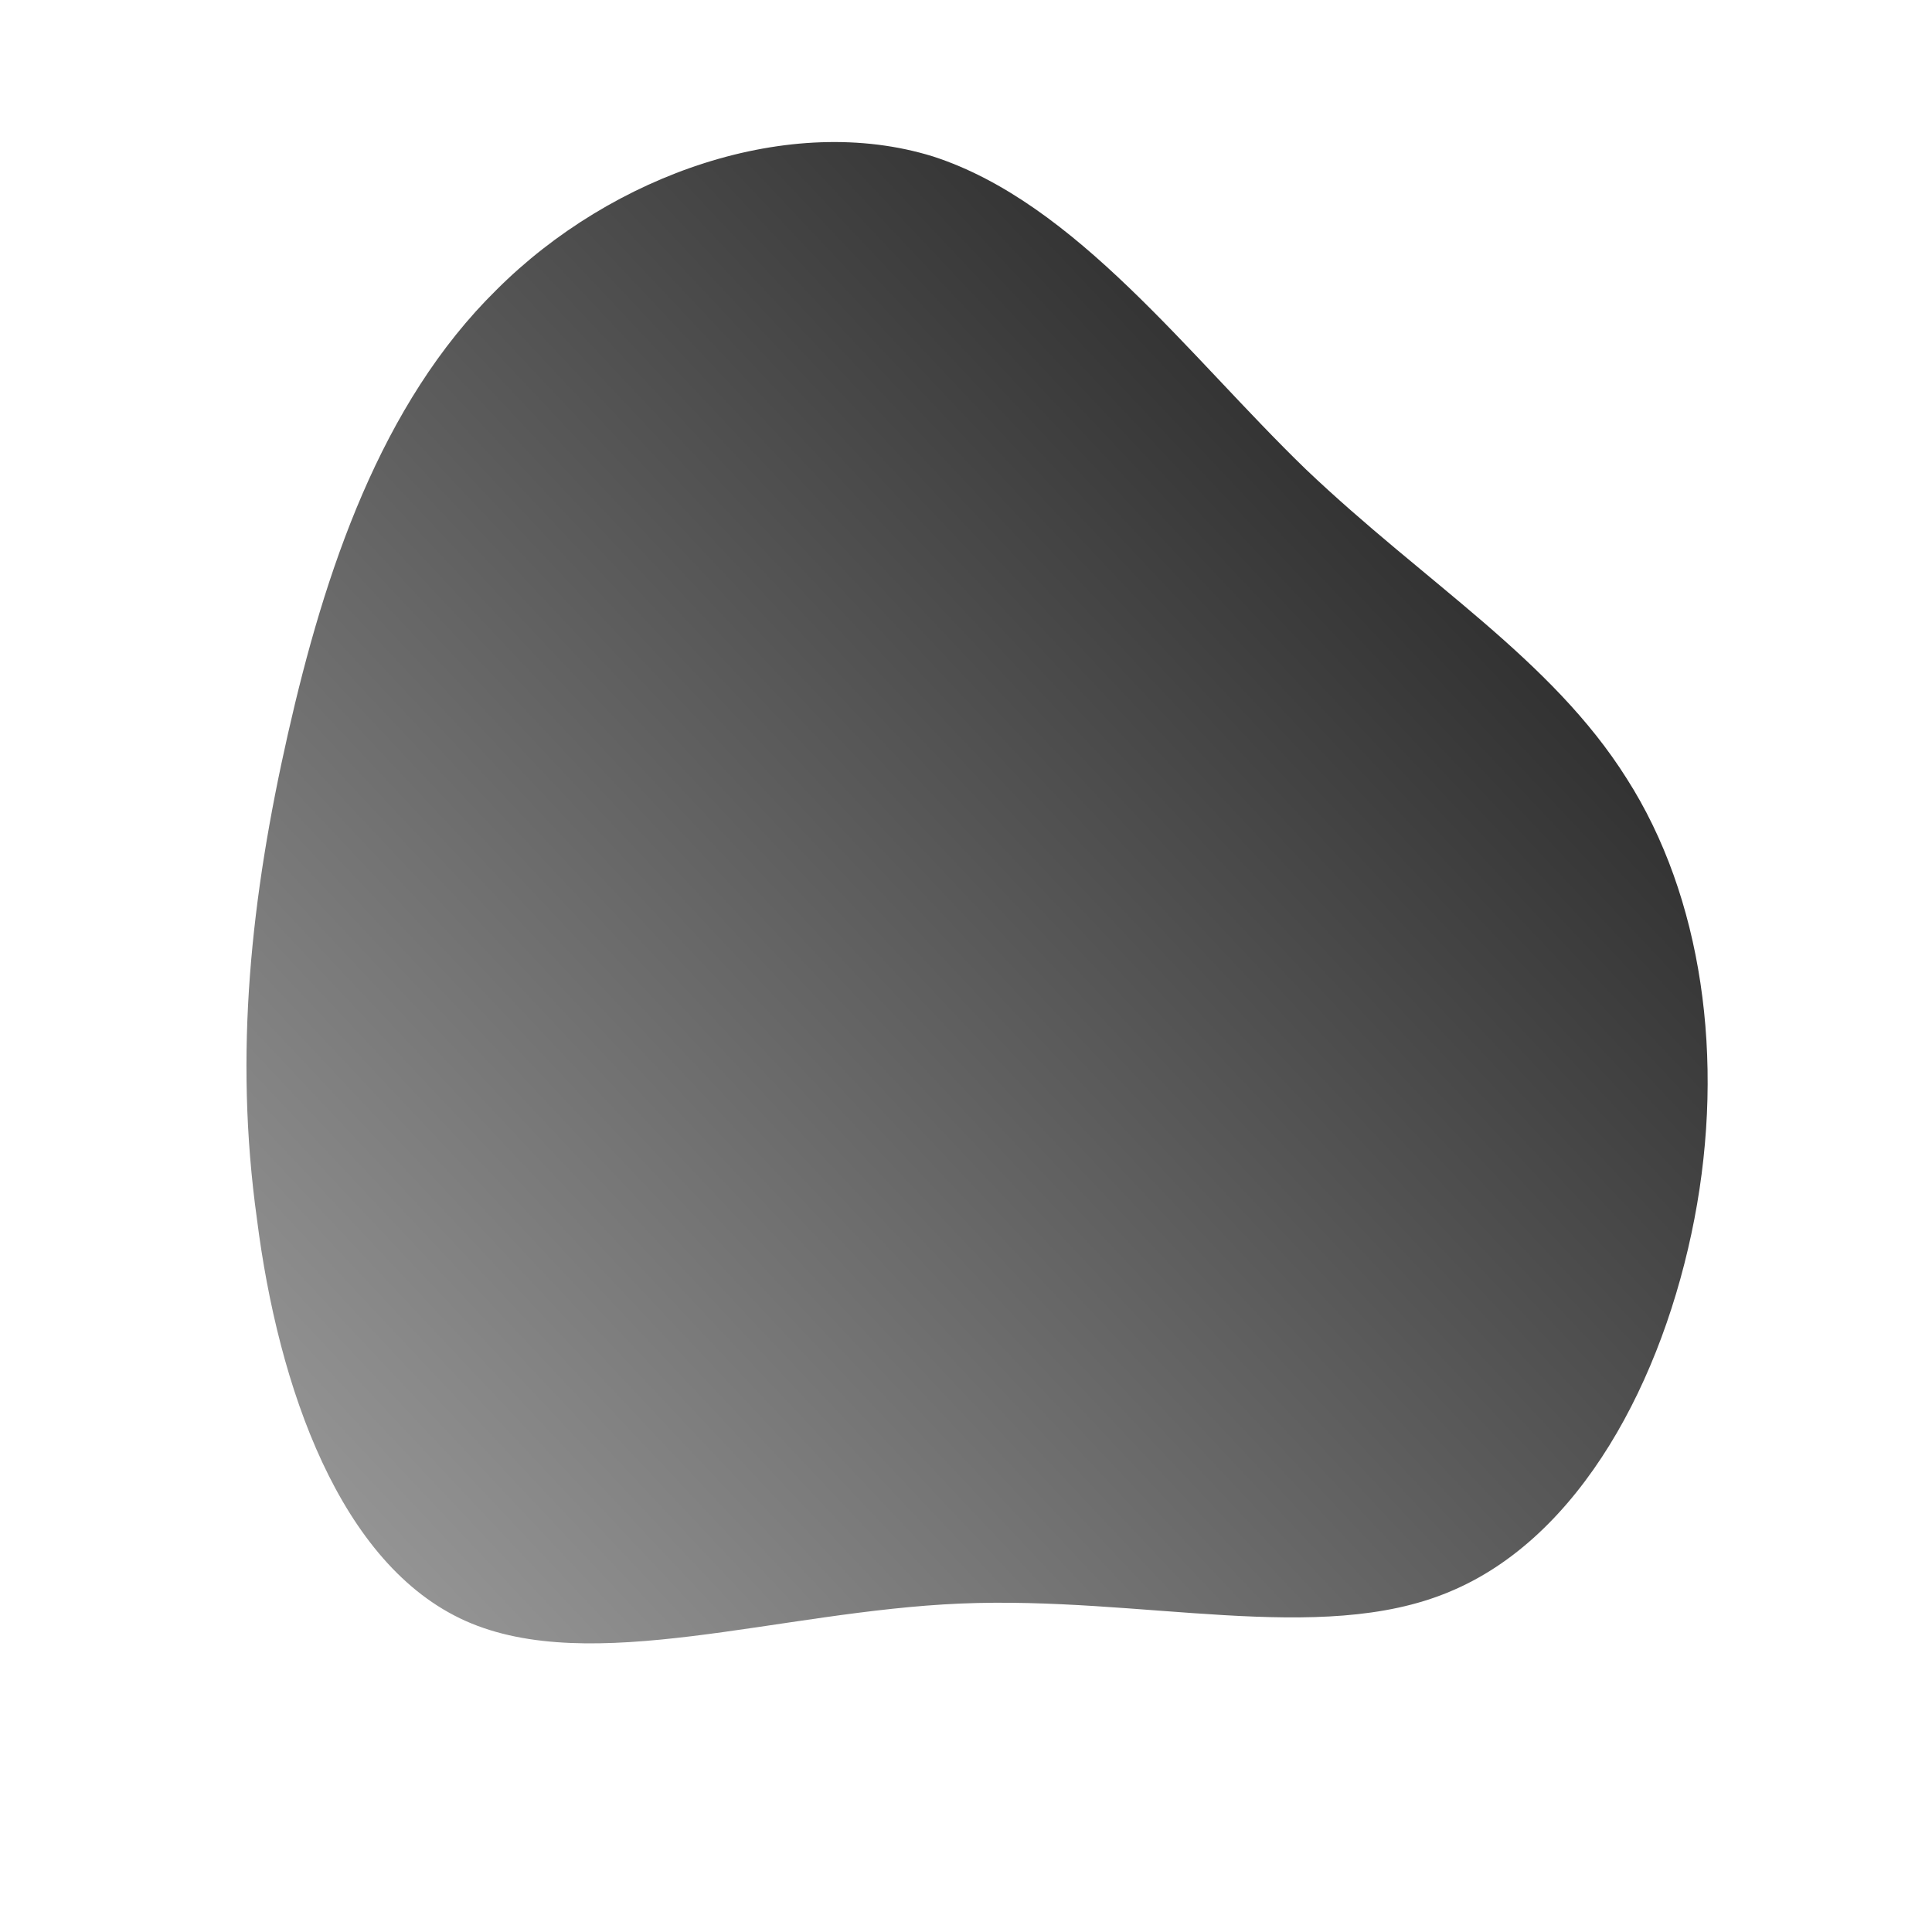 <!--?xml version="1.0" standalone="no"?-->
              <svg id="sw-js-blob-svg" viewBox="0 0 100 100" xmlns="http://www.w3.org/2000/svg" version="1.1">
                    <defs> 
                        <linearGradient id="sw-gradient" x1="0" x2="1" y1="1" y2="0">
                            <stop id="stop1" stop-color="rgba(160.585, 160.585, 160.585, 1)" offset="0%"></stop>
                            <stop id="stop2" stop-color="rgba(15, 15, 15, 1)" offset="100%"></stop>
                        </linearGradient>
                    </defs>
                <path fill="url(#sw-gradient)" d="M17.6,-25.7C23.8,-19.8,30.3,-15.9,34.2,-9.7C38.1,-3.6,39.3,4.8,37.7,13.1C36.1,21.4,31.8,29.6,25,32.4C18.3,35.2,9.1,32.6,-0.3,33C-9.7,33.4,-19.4,36.8,-25.9,33.9C-32.4,31,-35.6,21.8,-36.7,13.1C-37.9,4.5,-37,-3.6,-35.1,-12C-33.2,-20.4,-30.3,-29.1,-24.3,-35C-18.3,-41,-9.1,-44.2,-1.7,-41.9C5.7,-39.5,11.5,-31.6,17.6,-25.7Z" width="100%" height="100%" transform="translate(50 50)" stroke-width="0" style="transition: all 0.3s ease 0s;" stroke="url(#sw-gradient)"></path>
              </svg>